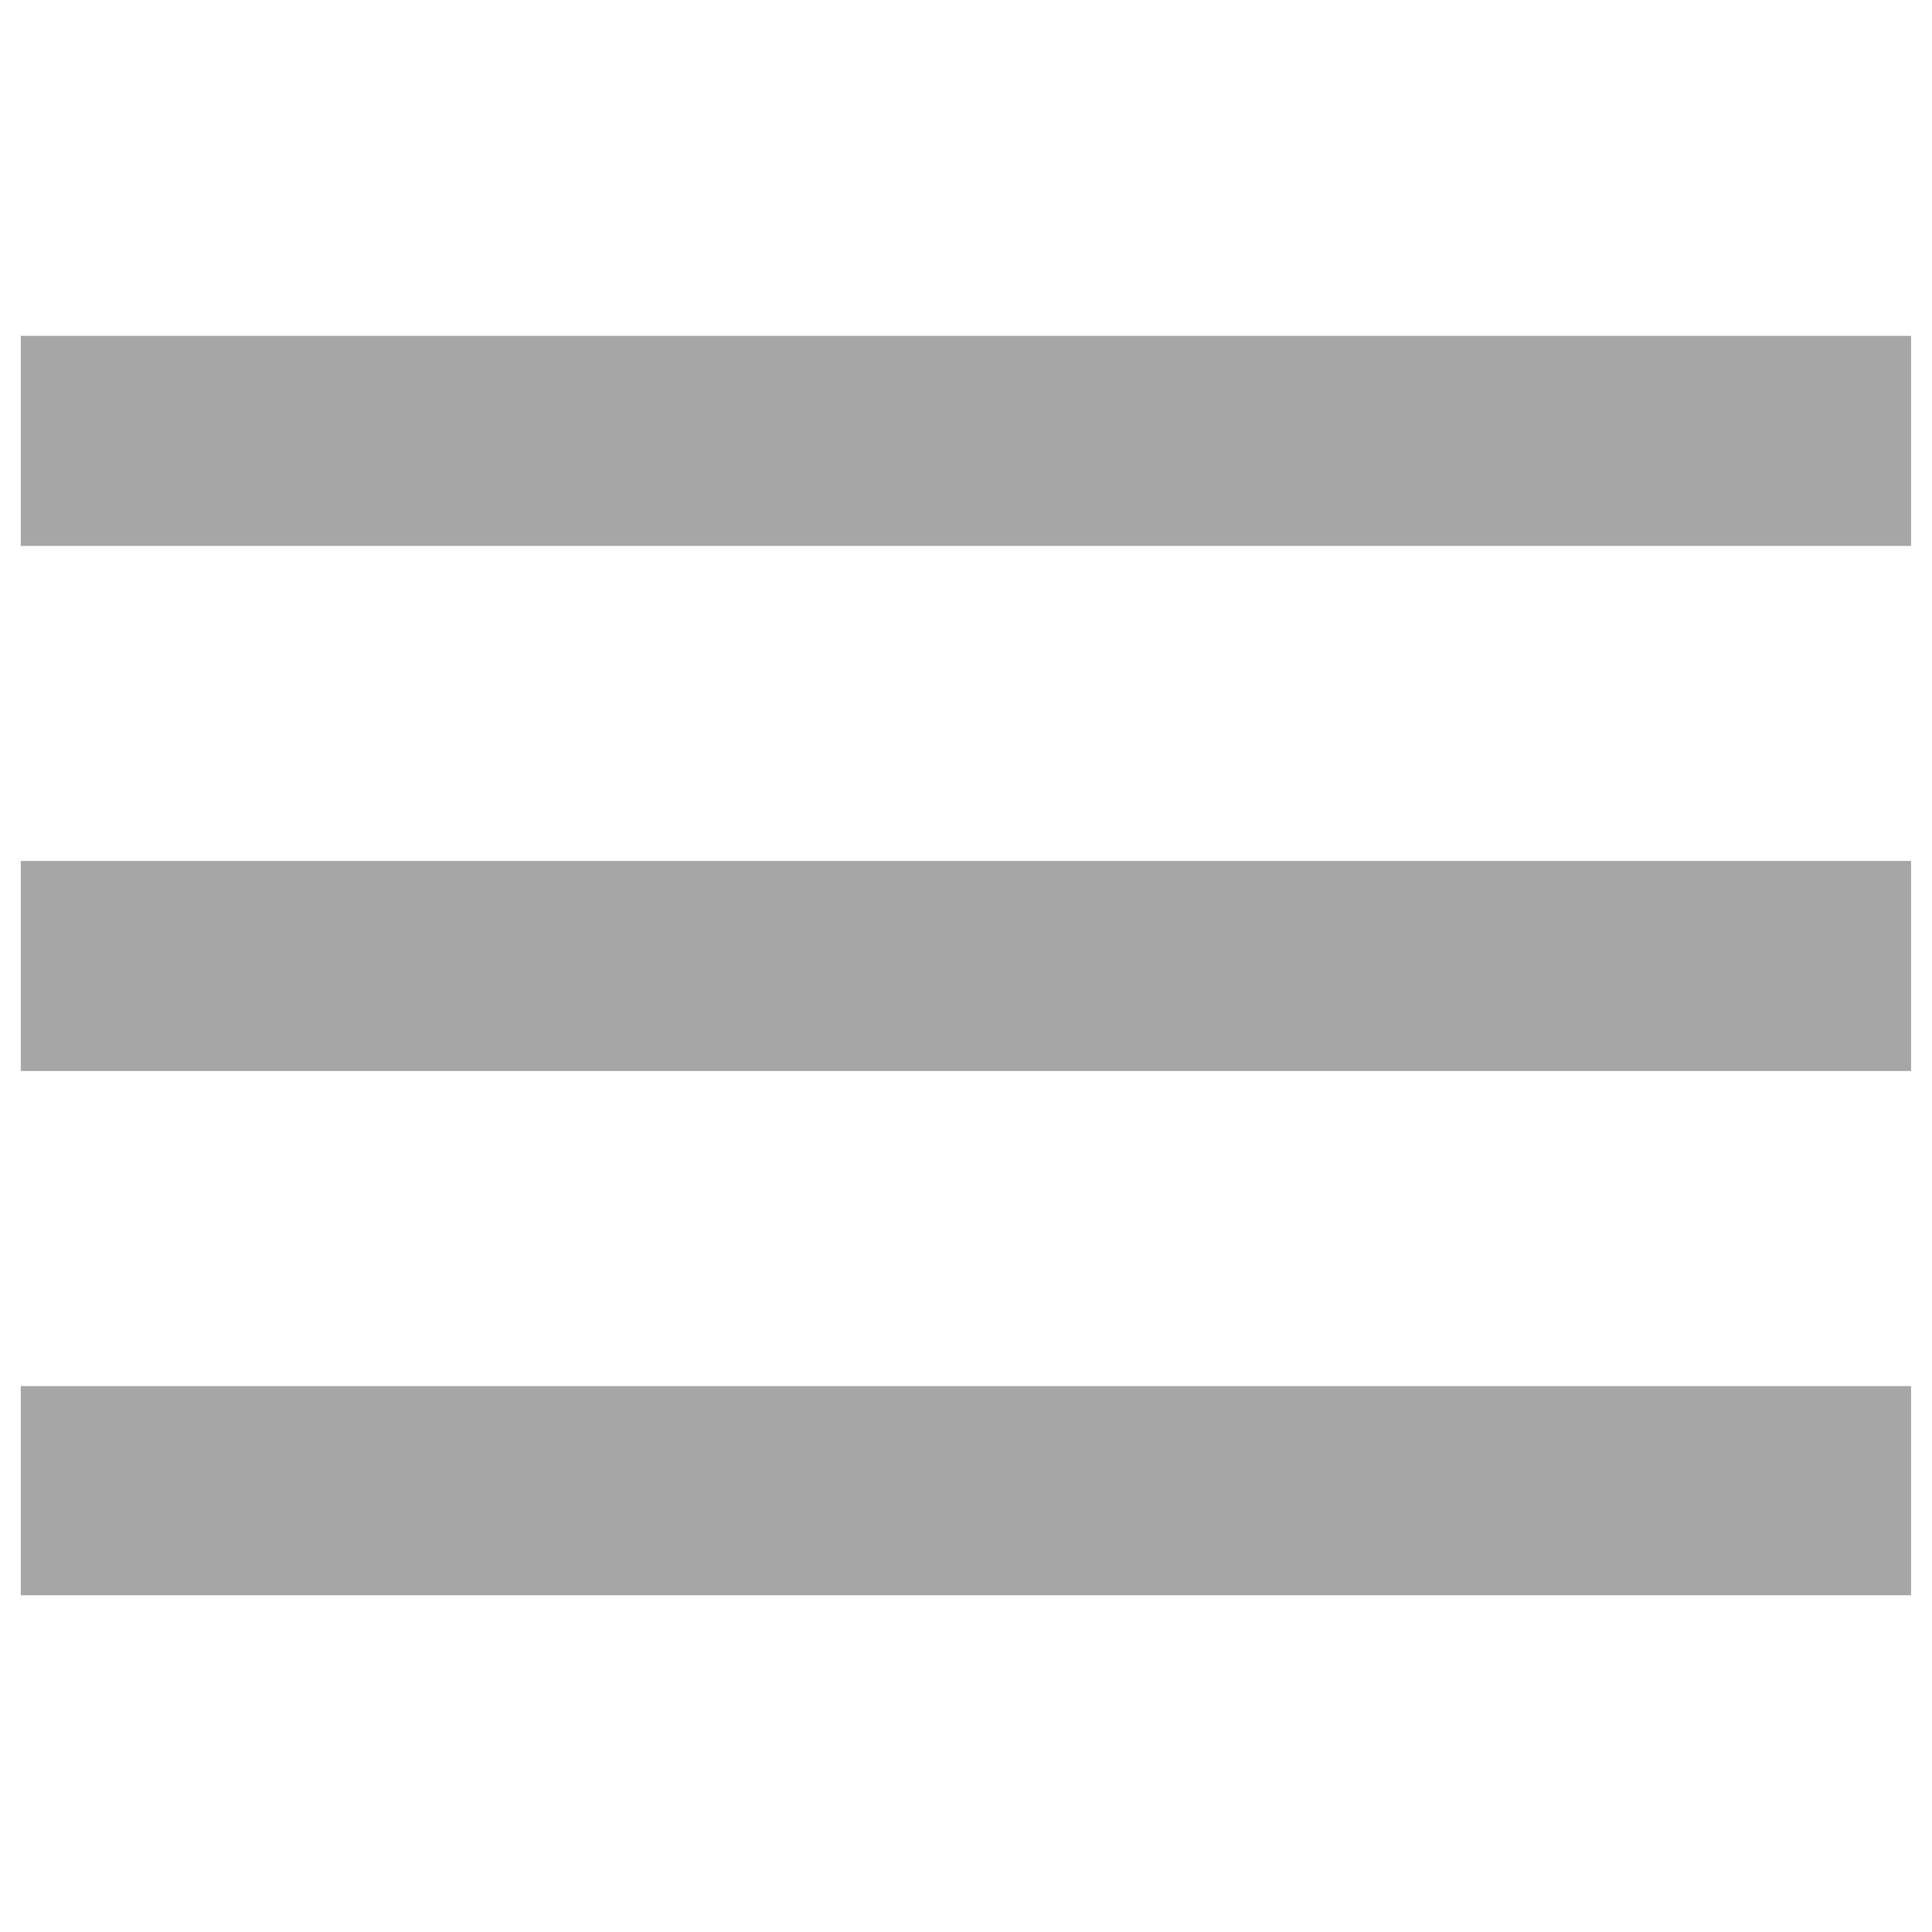 <svg xmlns="http://www.w3.org/2000/svg" xmlns:xlink="http://www.w3.org/1999/xlink" width="1080" zoomAndPan="magnify" viewBox="0 0 810 810" height="1080" preserveAspectRatio="xMidYMid meet" version="1.0"><defs><clipPath id="b280ce8527"><path d="M 8.473 140.812 L 801.223 140.812 L 801.223 668.812 L 8.473 668.812 Z M 8.473 140.812 " clip-rule="nonzero"/></clipPath></defs><g clip-path="url(#b280ce8527)"><path fill="#a6a6a6" d="M 8.723 669.176 L 801.266 669.176 L 801.266 581.117 L 8.723 581.117 Z M 8.723 449.027 L 801.266 449.027 L 801.266 360.965 L 8.723 360.965 Z M 8.723 140.812 L 8.723 228.875 L 801.266 228.875 L 801.266 140.812 Z M 8.723 140.812 " fill-opacity="1" fill-rule="nonzero"/></g></svg>